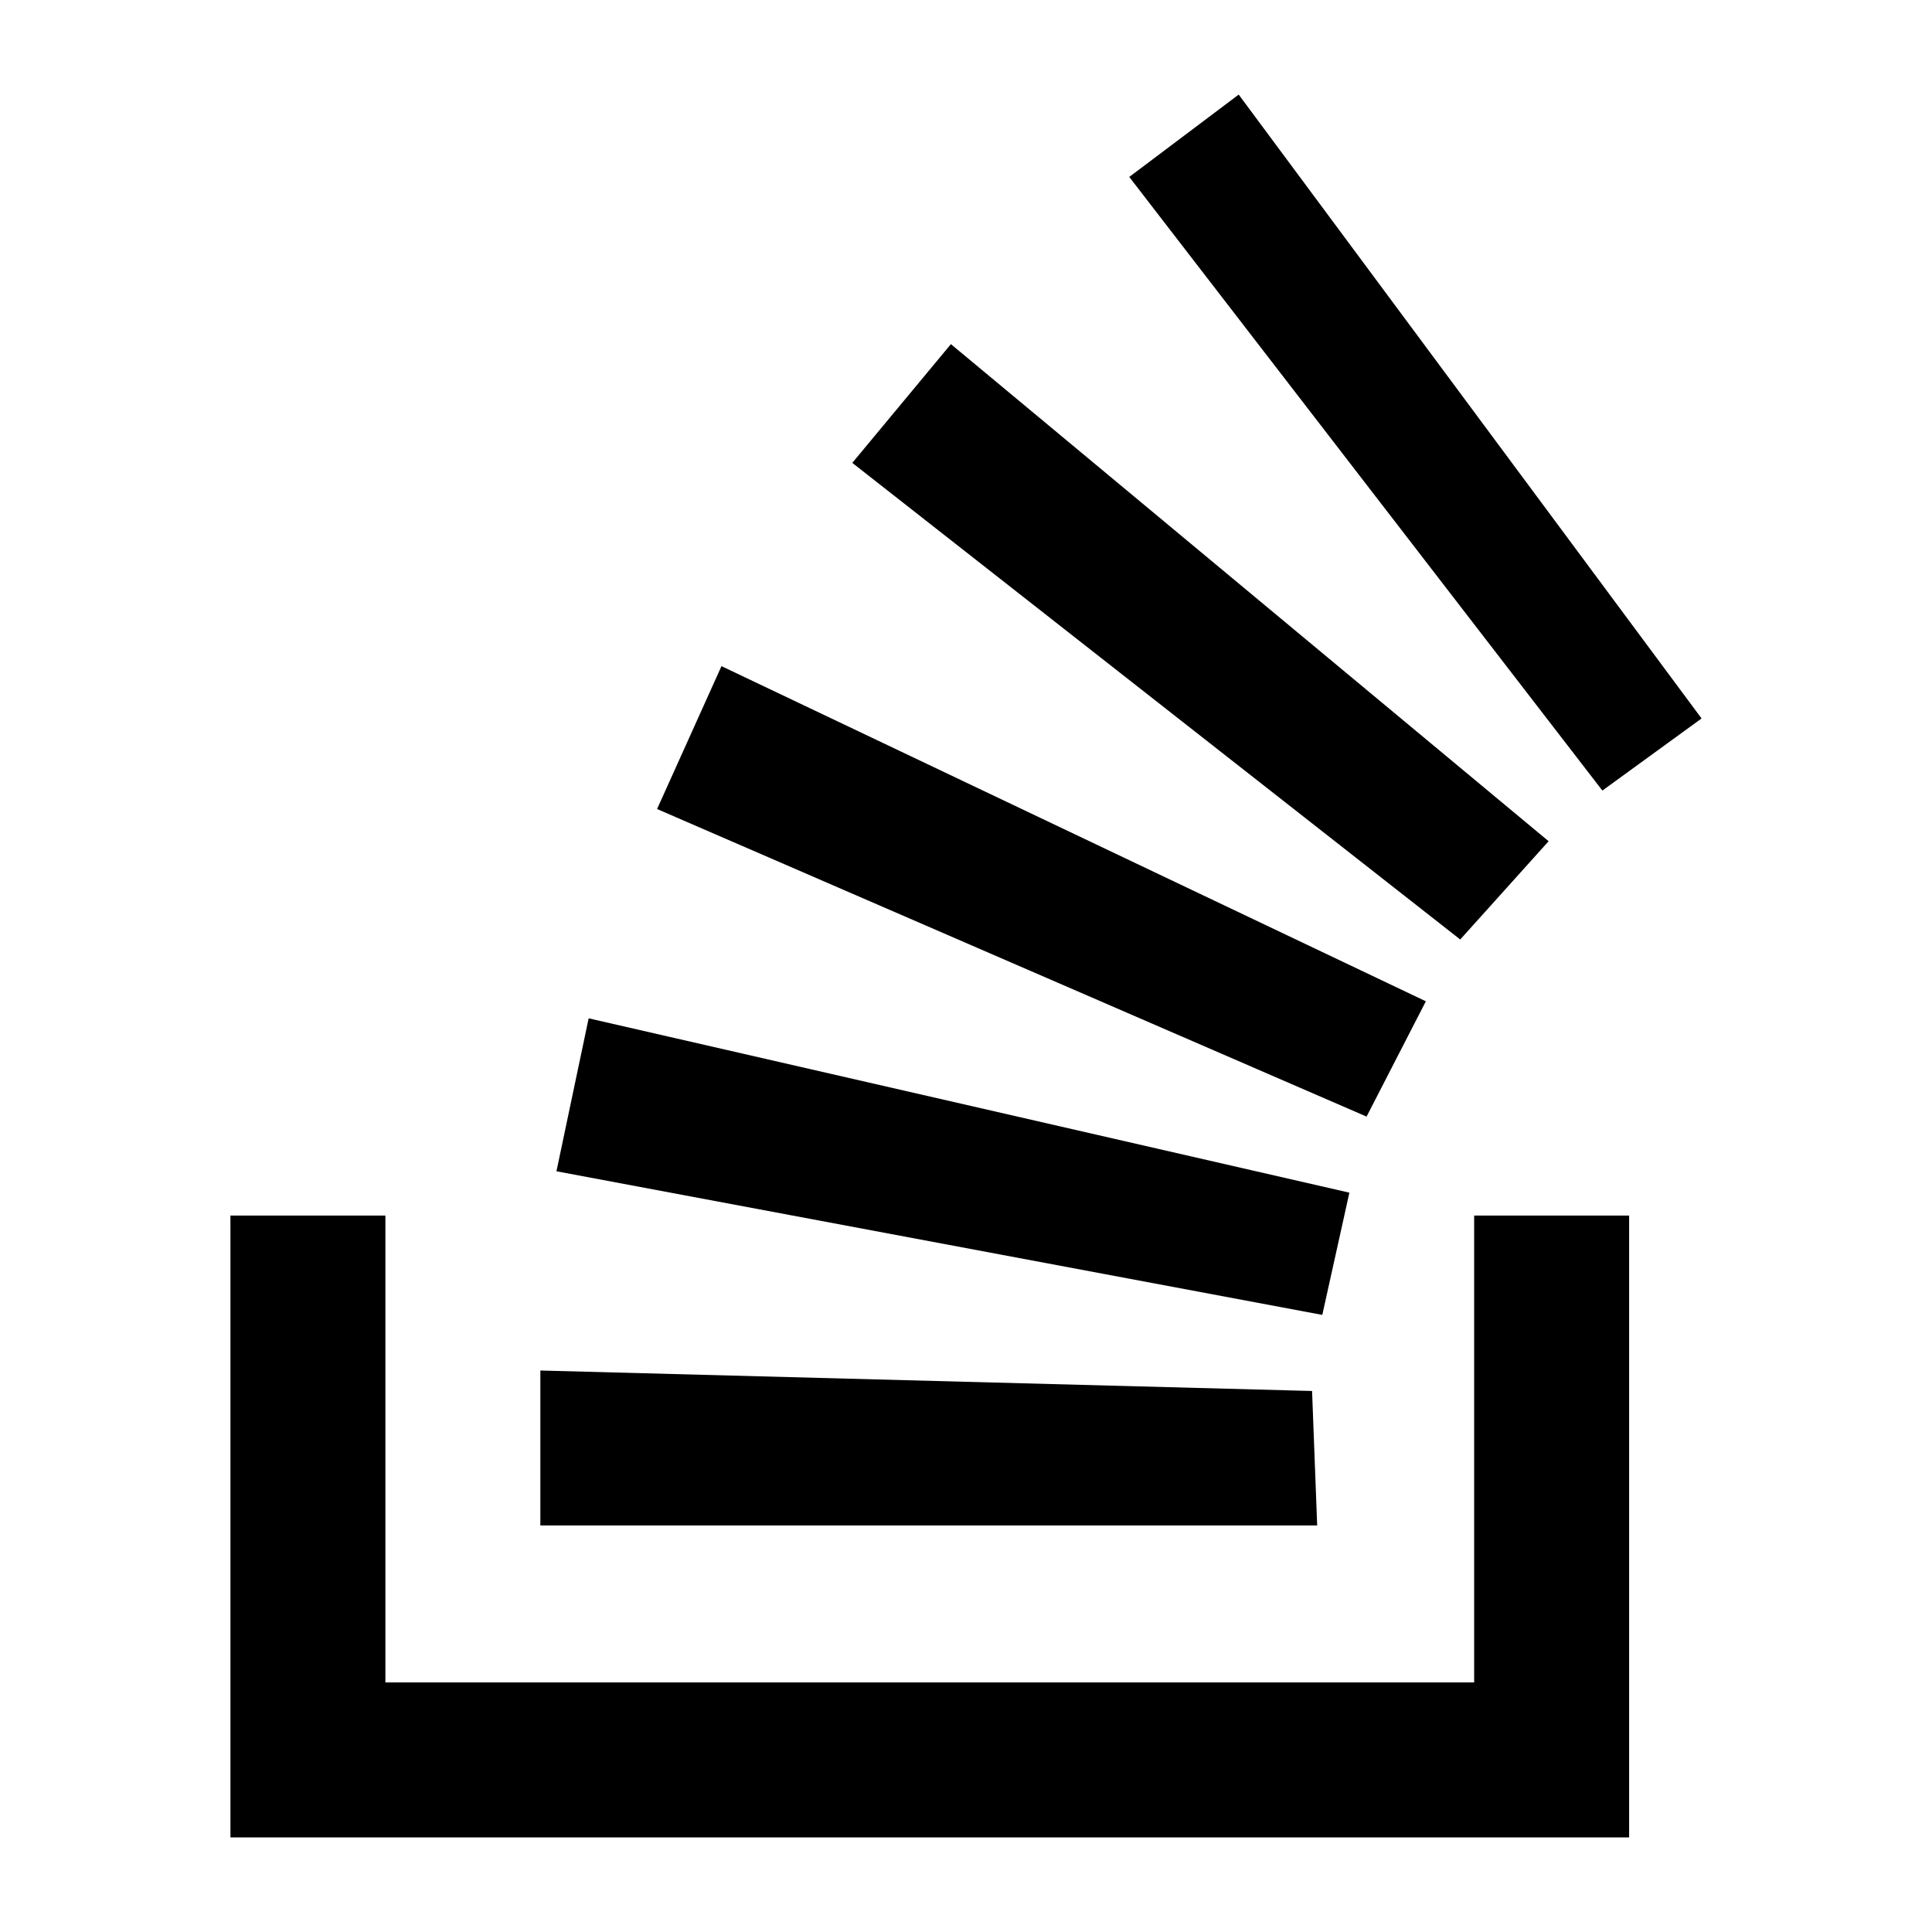 <?xml version="1.0" encoding="UTF-8" standalone="no"?>
<svg
   xmlns:dc="http://purl.org/dc/elements/1.1/"
   xmlns:cc="http://creativecommons.org/ns#"
   xmlns:rdf="http://www.w3.org/1999/02/22-rdf-syntax-ns#"
   xmlns:svg="http://www.w3.org/2000/svg"
   xmlns="http://www.w3.org/2000/svg"
   xmlns:sodipodi="http://sodipodi.sourceforge.net/DTD/sodipodi-0.dtd"
   xmlns:inkscape="http://www.inkscape.org/namespaces/inkscape"
   version="1.1"
   x="0px"
   y="0px"
   viewBox="0 0 96 96"
   xml:space="preserve"
   id="svg2"
   inkscape:version="0.91 r13725"
   sodipodi:docname="stackoverflow.svg"
   width="96"
   height="96"><defs
     id="defs12" /><sodipodi:namedview
     pagecolor="#ffffff"
     bordercolor="#666666"
     borderopacity="1"
     objecttolerance="10"
     gridtolerance="10"
     guidetolerance="10"
     inkscape:pageopacity="0"
     inkscape:pageshadow="2"
     inkscape:window-width="1266"
     inkscape:window-height="745"
     id="namedview10"
     showgrid="false"
     fit-margin-top="0"
     fit-margin-left="0"
     fit-margin-right="0"
     fit-margin-bottom="0"
     inkscape:zoom="3.9333334"
     inkscape:cx="36.155934"
     inkscape:cy="61.331532"
     inkscape:window-x="0"
     inkscape:window-y="0"
     inkscape:window-maximized="0"
     inkscape:current-layer="svg2" /><style
     type="text/css"
     id="style4">
	.st0{fill:#BCBBBB;}
	.st1{fill:#F48023;}
</style><path
     id="path8"
     style="fill:#000000"
     d="M 27.65,58.2 65.704,65.337 67.05,59.263 29.25,50.6 Z m 5,-18 L 67.904,55.483 70.85,49.754 35.85,33.1 Z M 42.35,23 72.558,46.683 76.95,41.8 47.25,17.1 Z M 61.55,4.7 56.113,8.792 79.621,39.283 84.55,35.7 Z m -34.7,71.1 38.6,0 L 65.196,69.117 26.85,68.1 Z m 54.1,15.5 -69.5,0 0,-30.9 7.7,0 0,23.2 54.1,0 0,-23.2 7.7,0 z"
     inkscape:connector-curvature="0"
     sodipodi:nodetypes="cccccccccccccccccccccccccccccccccc" /></svg>